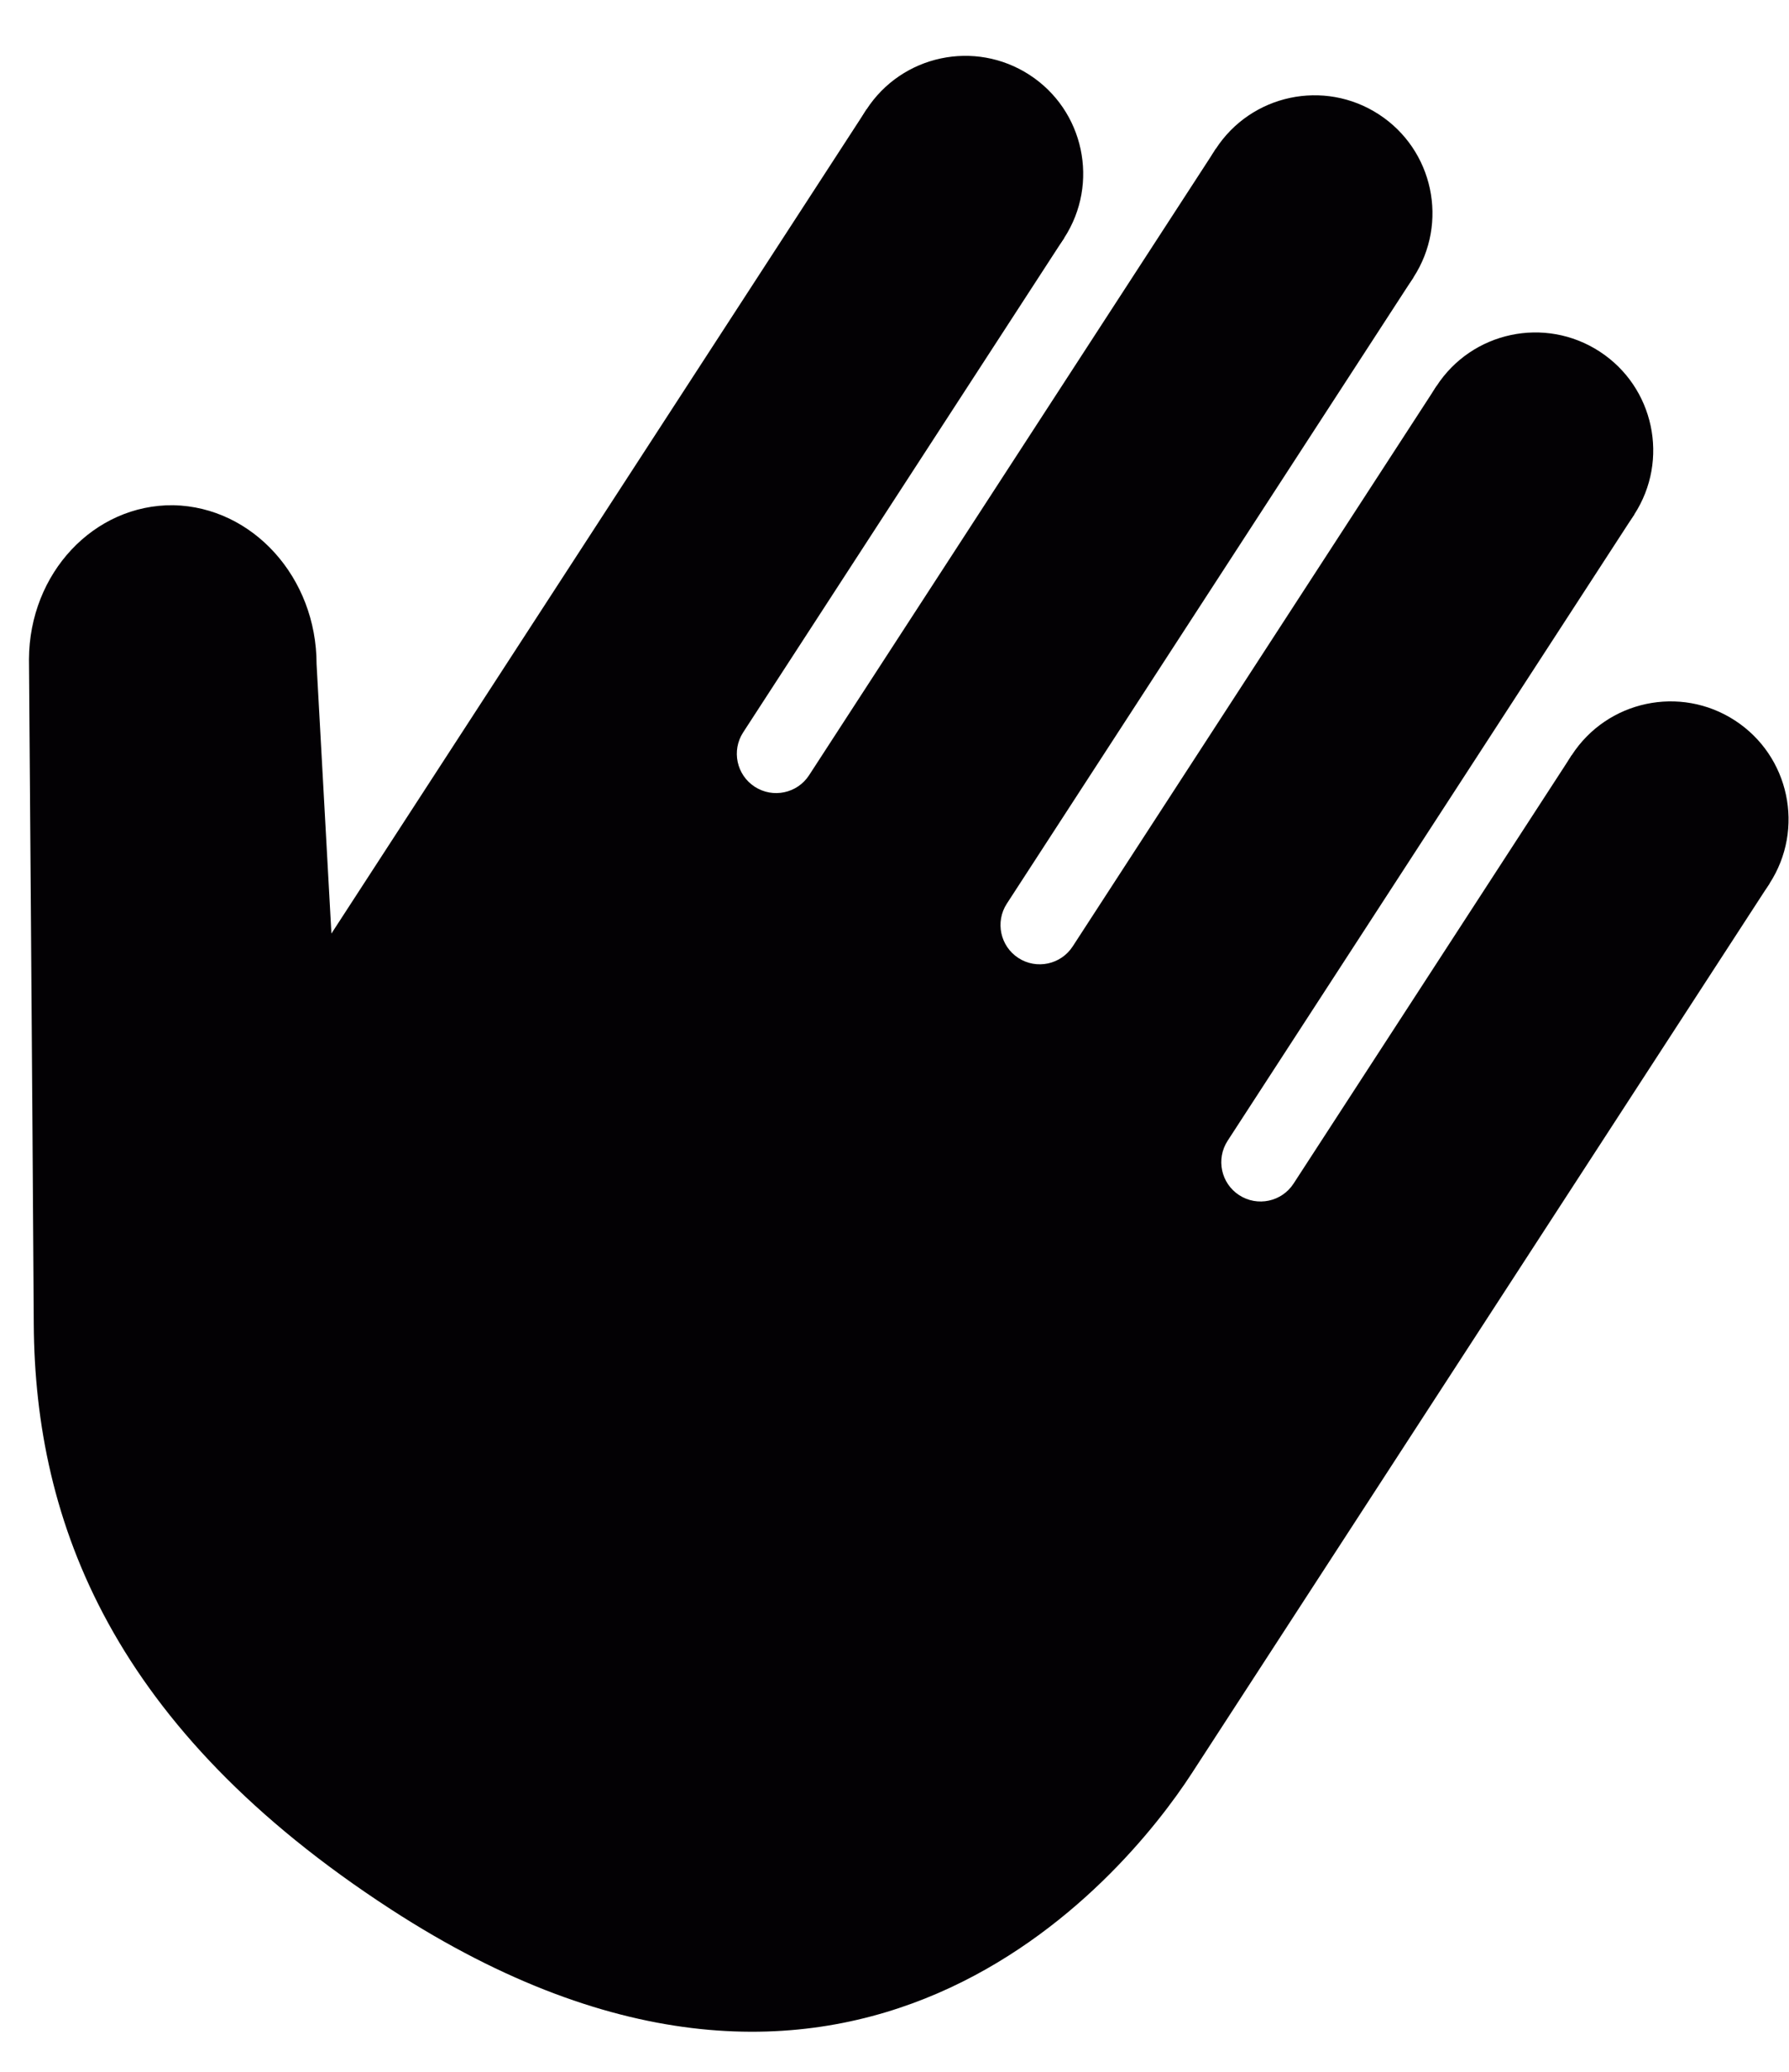 <?xml version="1.0" encoding="UTF-8"?>
<svg width="19px" height="22px" viewBox="0 0 19 22" version="1.1" xmlns="http://www.w3.org/2000/svg" xmlns:xlink="http://www.w3.org/1999/xlink">
    <!-- Generator: Sketch 63.1 (92452) - https://sketch.com -->
    <title>Group 2</title>
    <desc>Created with Sketch.</desc>
    <g id="v3---Header-toggle-with-icon" stroke="none" stroke-width="1" fill="none" fill-rule="evenodd">
        <g id="RespondentHome--initial" transform="translate(-1158, -14)" fill="#030104" fill-rule="nonzero">
            <g id="Group-2" transform="translate(1151.9, 9.5)">
                <g id="icons--bsl-small" transform="translate(14.088, 14.508) rotate(33) translate(-14.088, -14.508) translate(5.088, 3.508)">
                    <circle id="Oval" cx="16.469" cy="4.59" r="1.252"></circle>
                    <circle id="Oval" cx="13.13" cy="2.087" r="1.252"></circle>
                    <circle id="Oval" cx="9.792" cy="1.252" r="1.252"></circle>
                    <circle id="Oval" cx="6.453" cy="2.921" r="1.252"></circle>
                    <path d="M15.217,4.59 L15.217,10.015 C15.217,10.246 15.03,10.433 14.799,10.433 C14.569,10.433 14.382,10.246 14.382,10.015 L14.382,2.087 L11.878,2.087 L11.878,9.181 C11.878,9.411 11.691,9.598 11.461,9.598 C11.231,9.598 11.044,9.411 11.044,9.181 L11.044,1.252 L8.54,1.252 L8.54,9.181 C8.54,9.411 8.353,9.598 8.122,9.598 C7.892,9.598 7.705,9.411 7.705,9.181 L7.705,2.921 L5.201,2.921 L5.201,13.354 L3.511,11.041 C3.01,10.269 2.033,10.01 1.317,10.453 C0.603,10.905 0.426,11.892 0.921,12.661 C0.921,12.661 3.646,16.787 4.808,18.553 C5.97,20.319 7.852,21.7 11.372,21.7 C17.199,21.7 17.721,17.2 17.721,15.858 C17.721,14.516 17.721,4.59 17.721,4.59 L15.217,4.59 Z" id="Path"></path>
                </g>
            </g>
        </g>
    </g>
</svg>